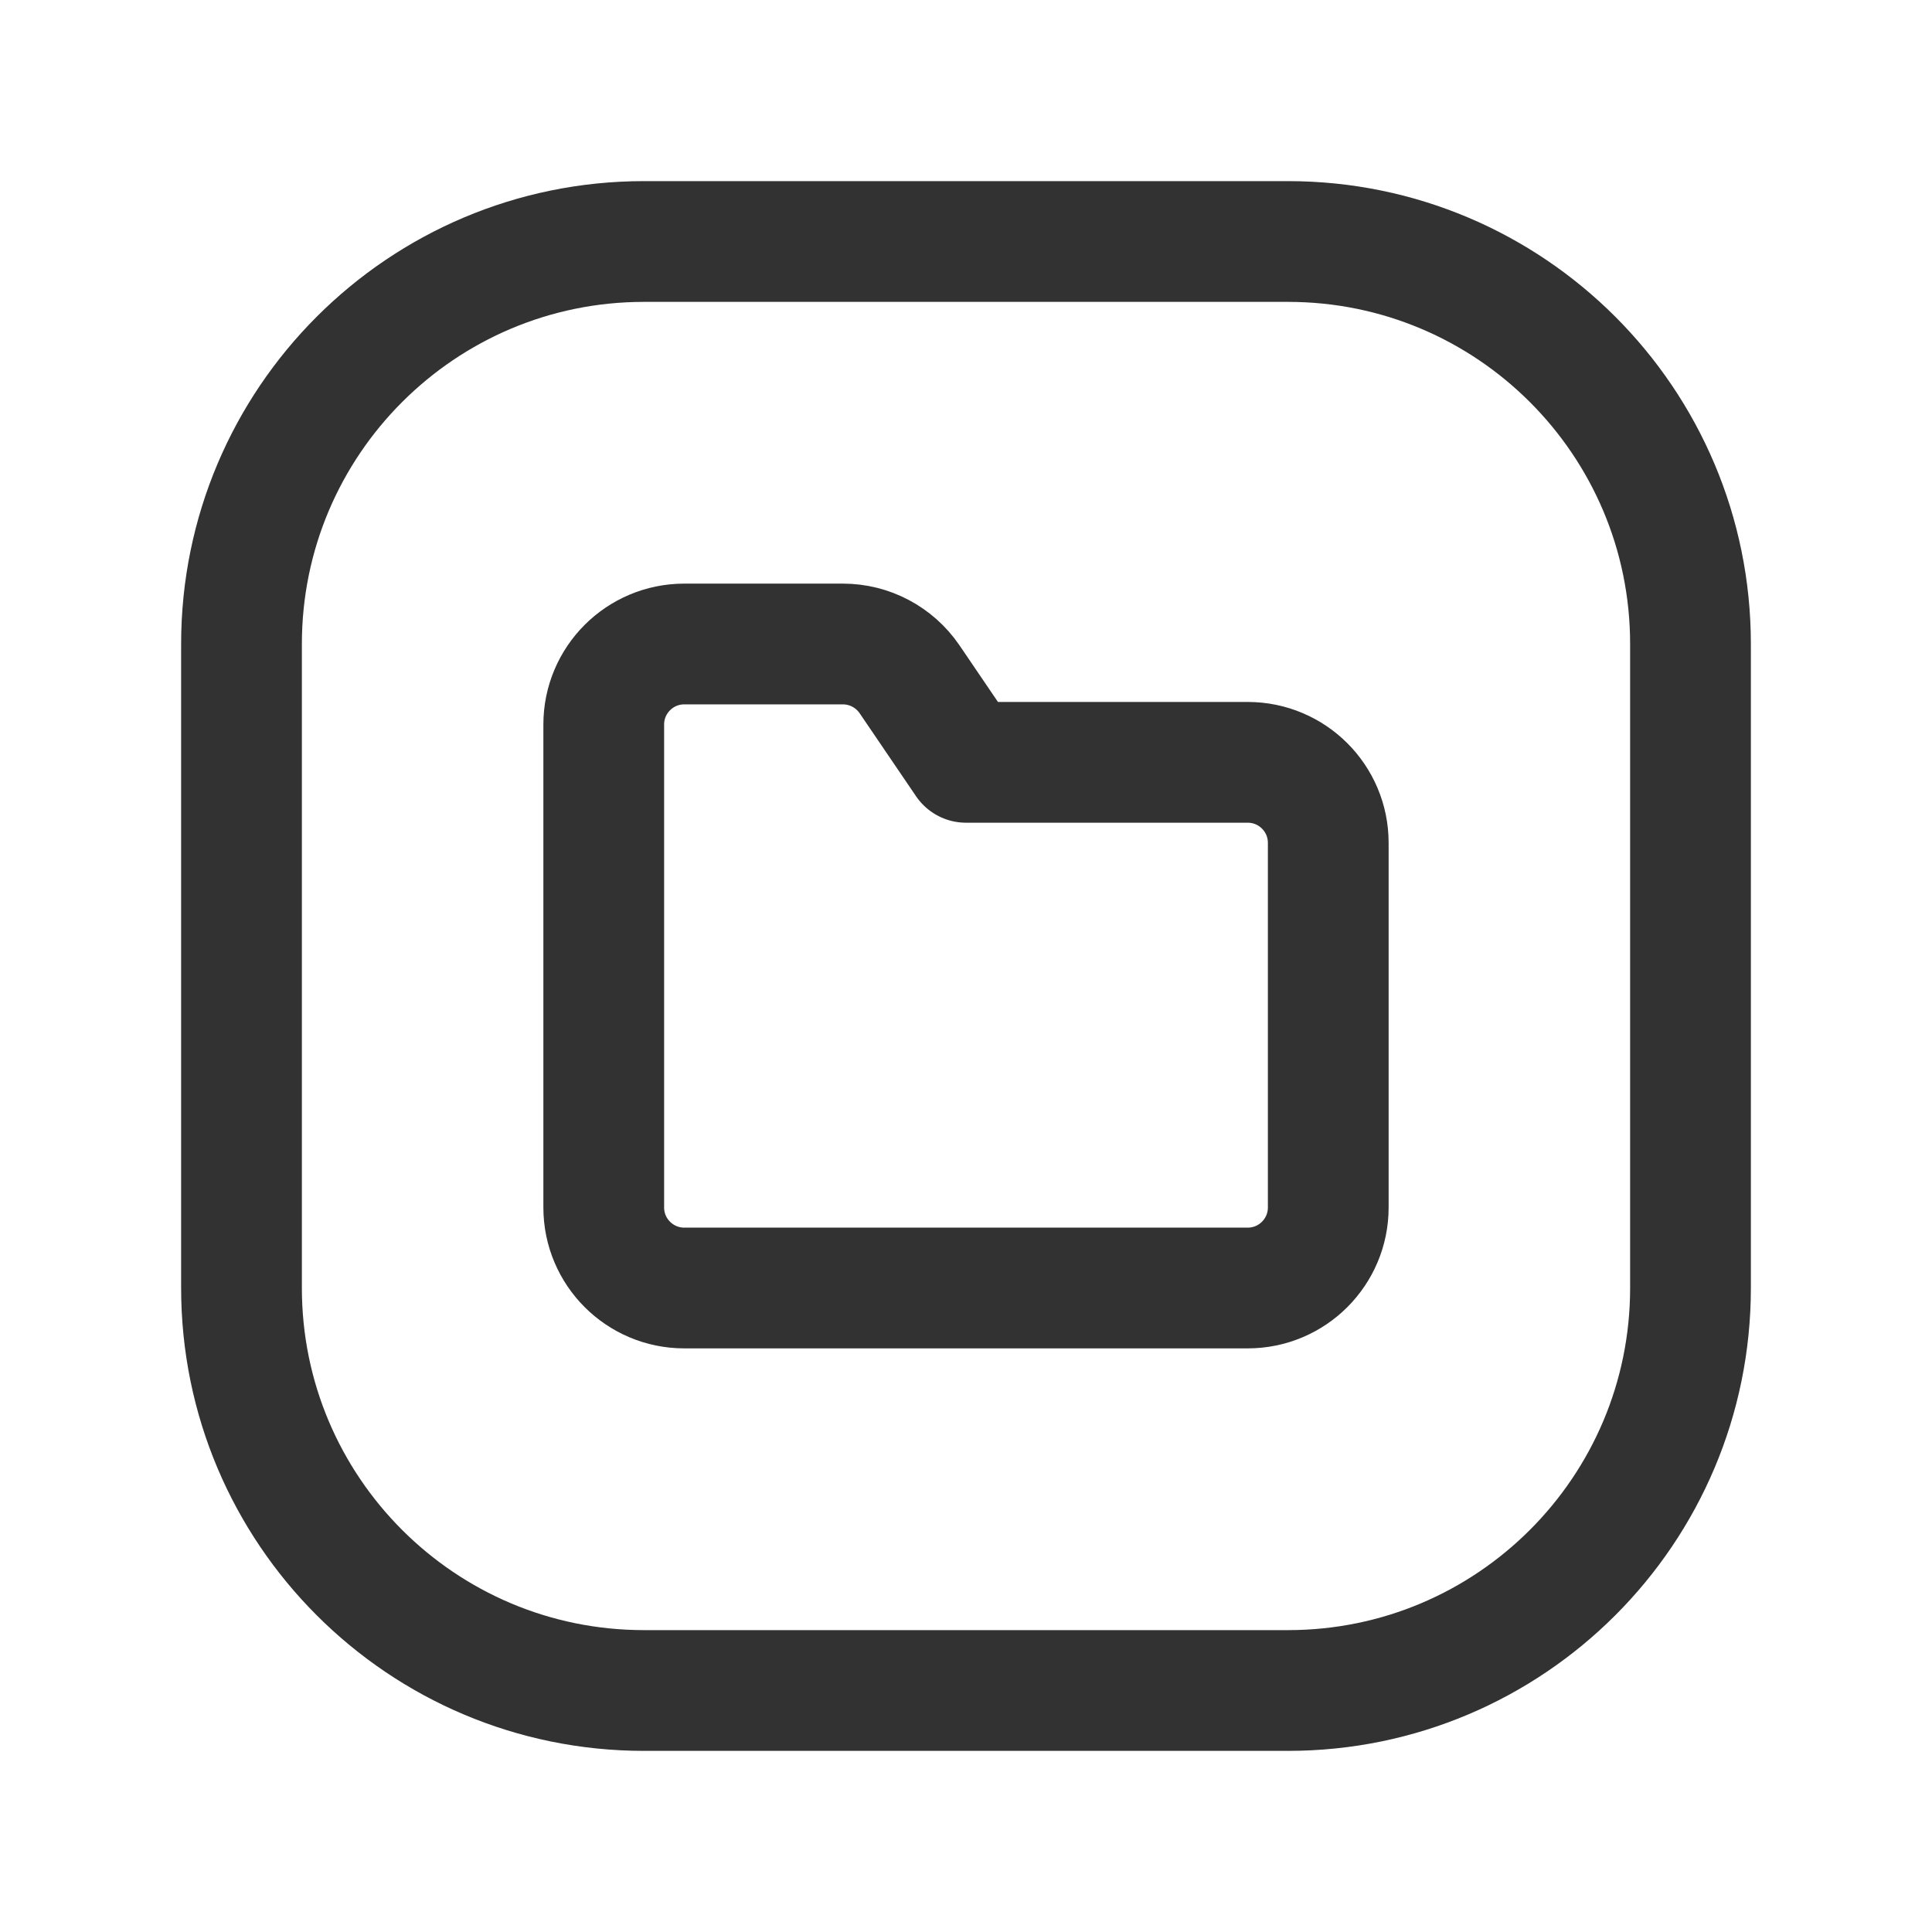 <?xml version="1.0" encoding="utf-8"?>
<!-- Generator: Adobe Illustrator 24.0.2, SVG Export Plug-In . SVG Version: 6.00 Build 0)  -->
<svg version="1.1" id="Layer_1" xmlns="http://www.w3.org/2000/svg" xmlns:xlink="http://www.w3.org/1999/xlink" x="0px" y="0px"
	 width="24px" height="24px" viewBox="0 0 24 24" enable-background="new 0 0 24 24" xml:space="preserve">
<g>
	<g>
		
			<path fill="none" stroke="#323232" stroke-width="1.5" stroke-linecap="round" stroke-linejoin="round" stroke-miterlimit="10" d="
			M16,21H8c-2.761,0-5-2.239-5-5V8c0-2.761,2.239-5,5-5h8c2.761,0,5,2.239,5,5v8C21,18.761,18.761,21,16,21z"/>
		<path fill="none" stroke="#323232" stroke-width="1.5" stroke-linecap="round" stroke-linejoin="round" d="M15.5,9.47H12
			l-0.702-1.033C11.111,8.164,10.802,8,10.471,8H8.5c-0.552,0-1,0.448-1,1v6c0,0.552,0.448,1,1,1h7c0.552,0,1-0.448,1-1v-4.53
			C16.5,9.918,16.052,9.47,15.5,9.47z"/>
	</g>
	<path fill="none" d="M0,0h24v24H0V0z"/>
</g>
</svg>
